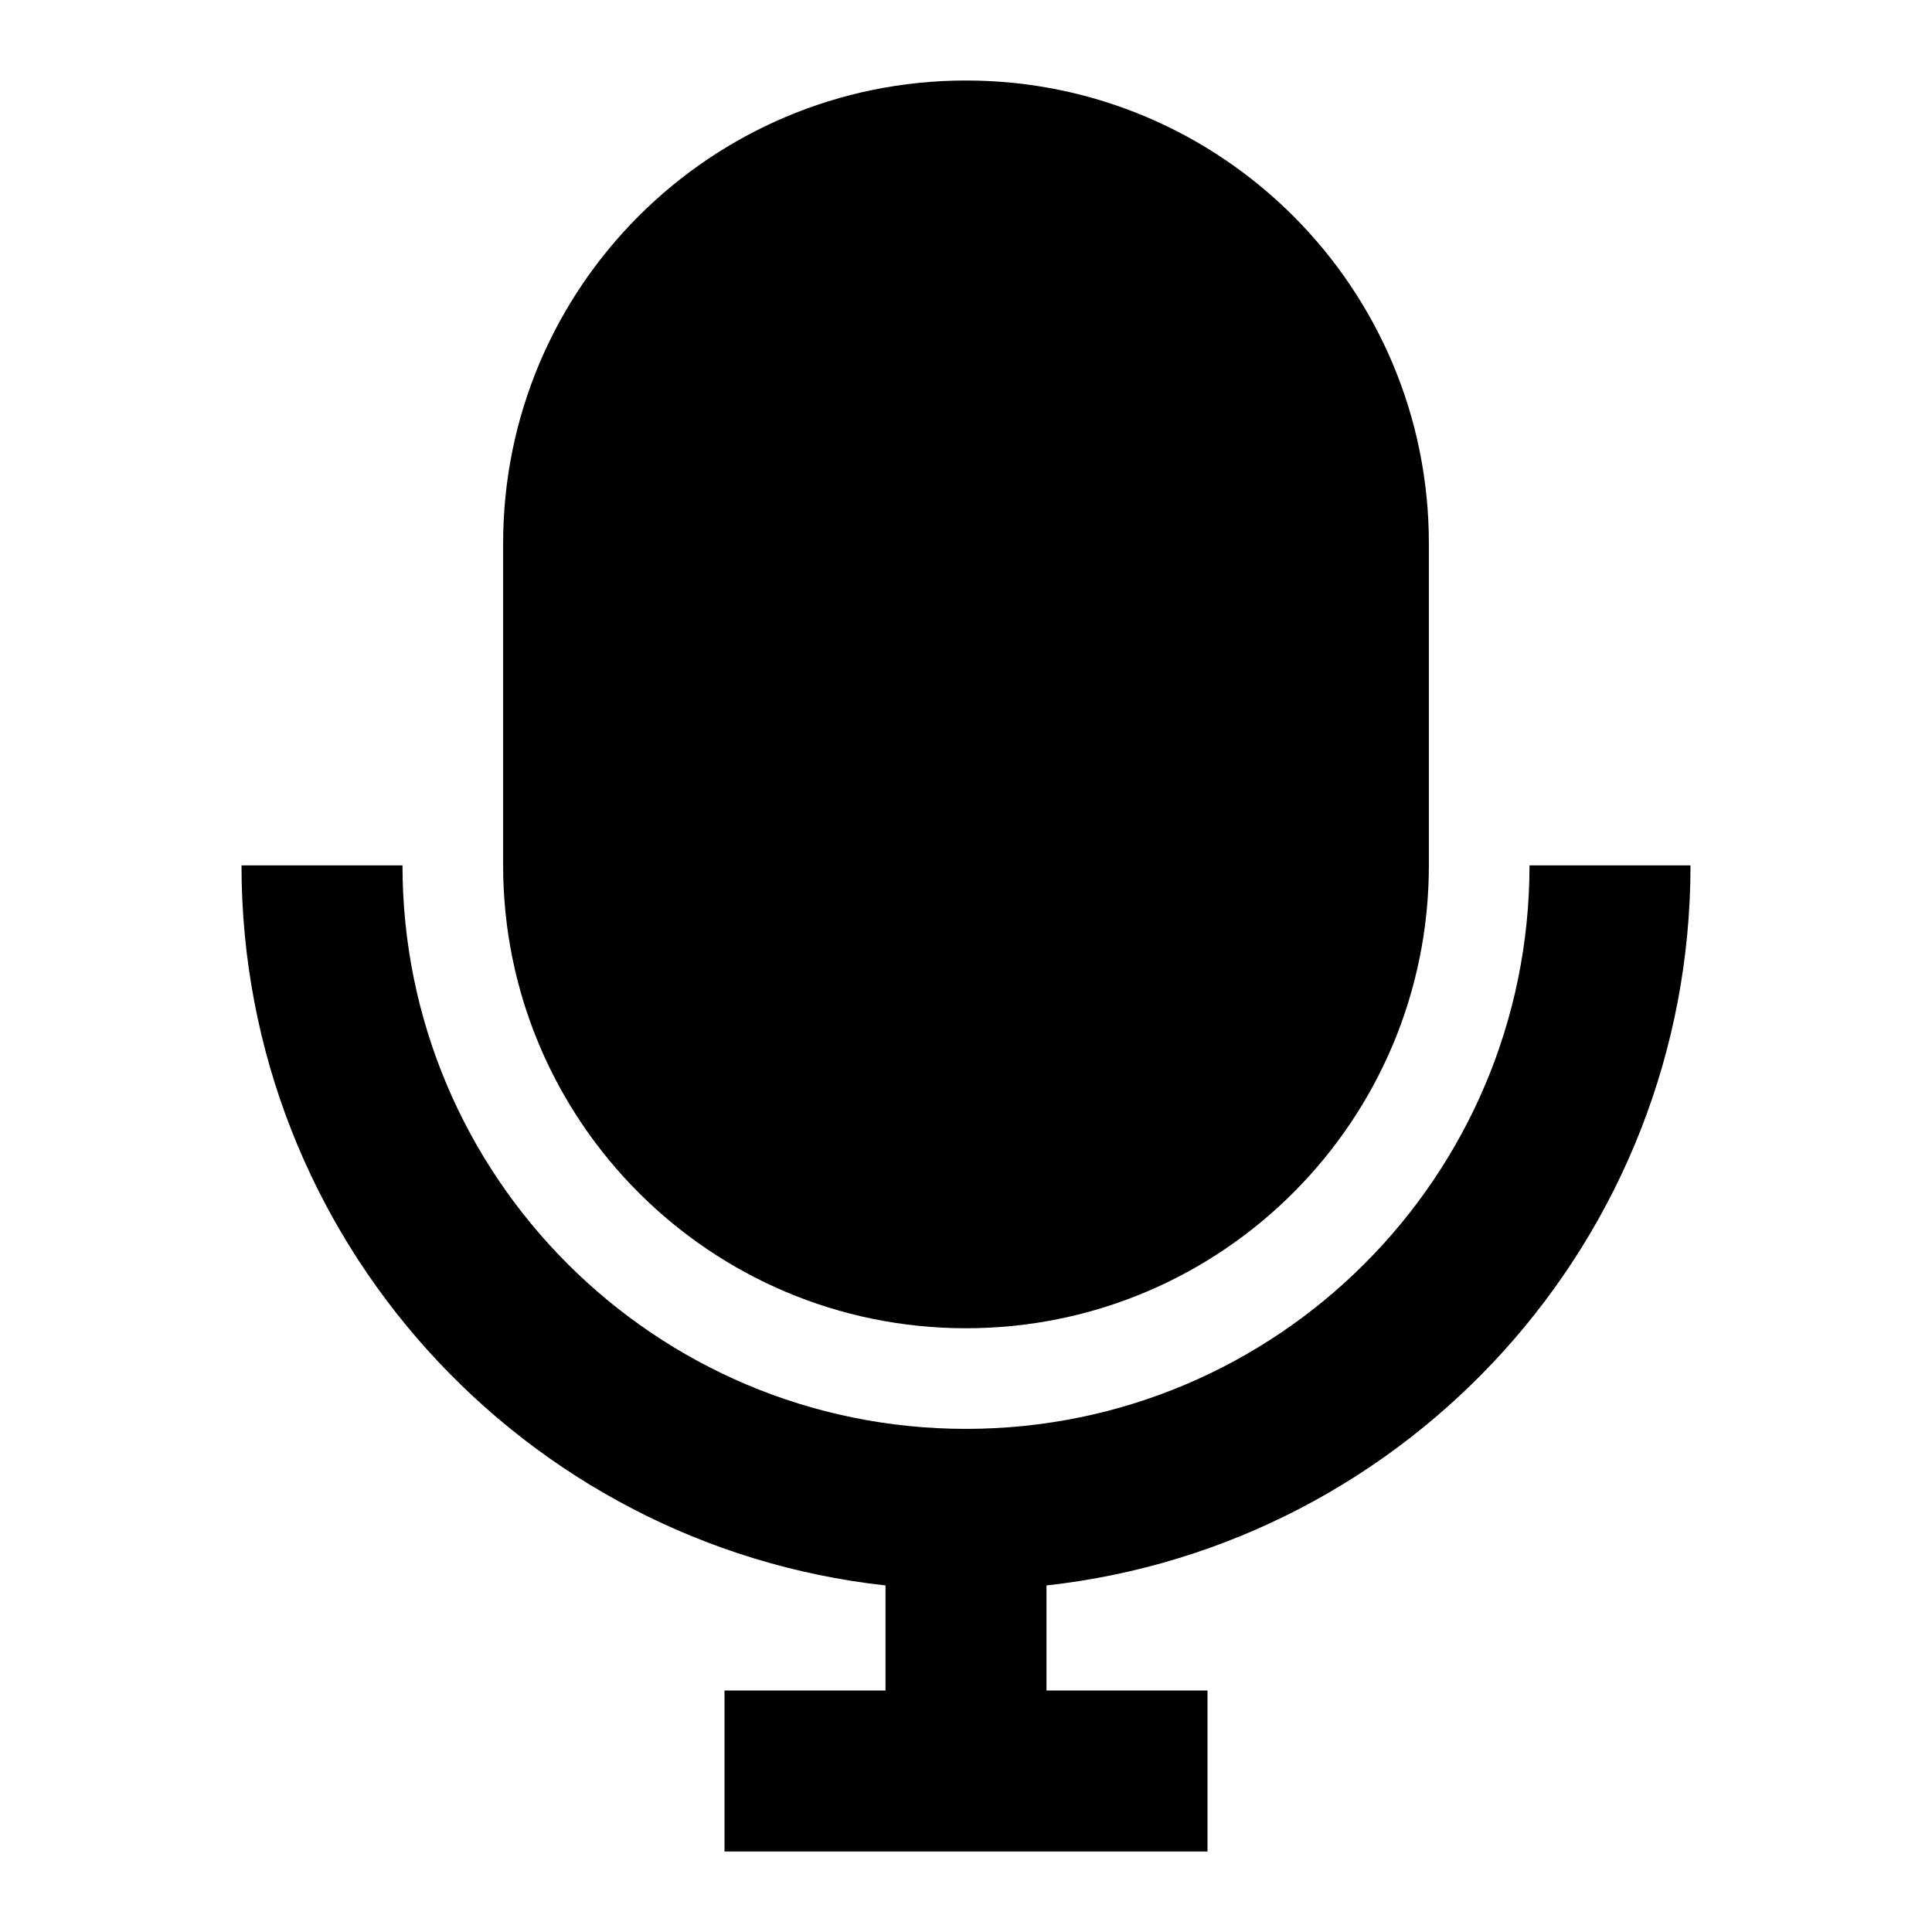 <svg width="24" height="24" viewBox="0 0 24 24" xmlns="http://www.w3.org/2000/svg">
    <path d="M6.25 6.75C6.25 3.574 8.824 1 12 1C15.176 1 17.75 3.574 17.75 6.75V10.75C17.75 13.926 15.176 16.5 12 16.5C8.824 16.5 6.25 13.926 6.25 10.75V6.75Z"/>
    <path fill-rule="evenodd" clip-rule="evenodd" d="M11 19.695C6.5 19.198 3 15.383 3 10.75H5C5 14.616 8.134 17.75 12 17.75C15.866 17.75 19 14.616 19 10.75H21C21 15.383 17.5 19.198 13 19.695V21H15V23H9V21H11V19.695Z"/>
</svg>
